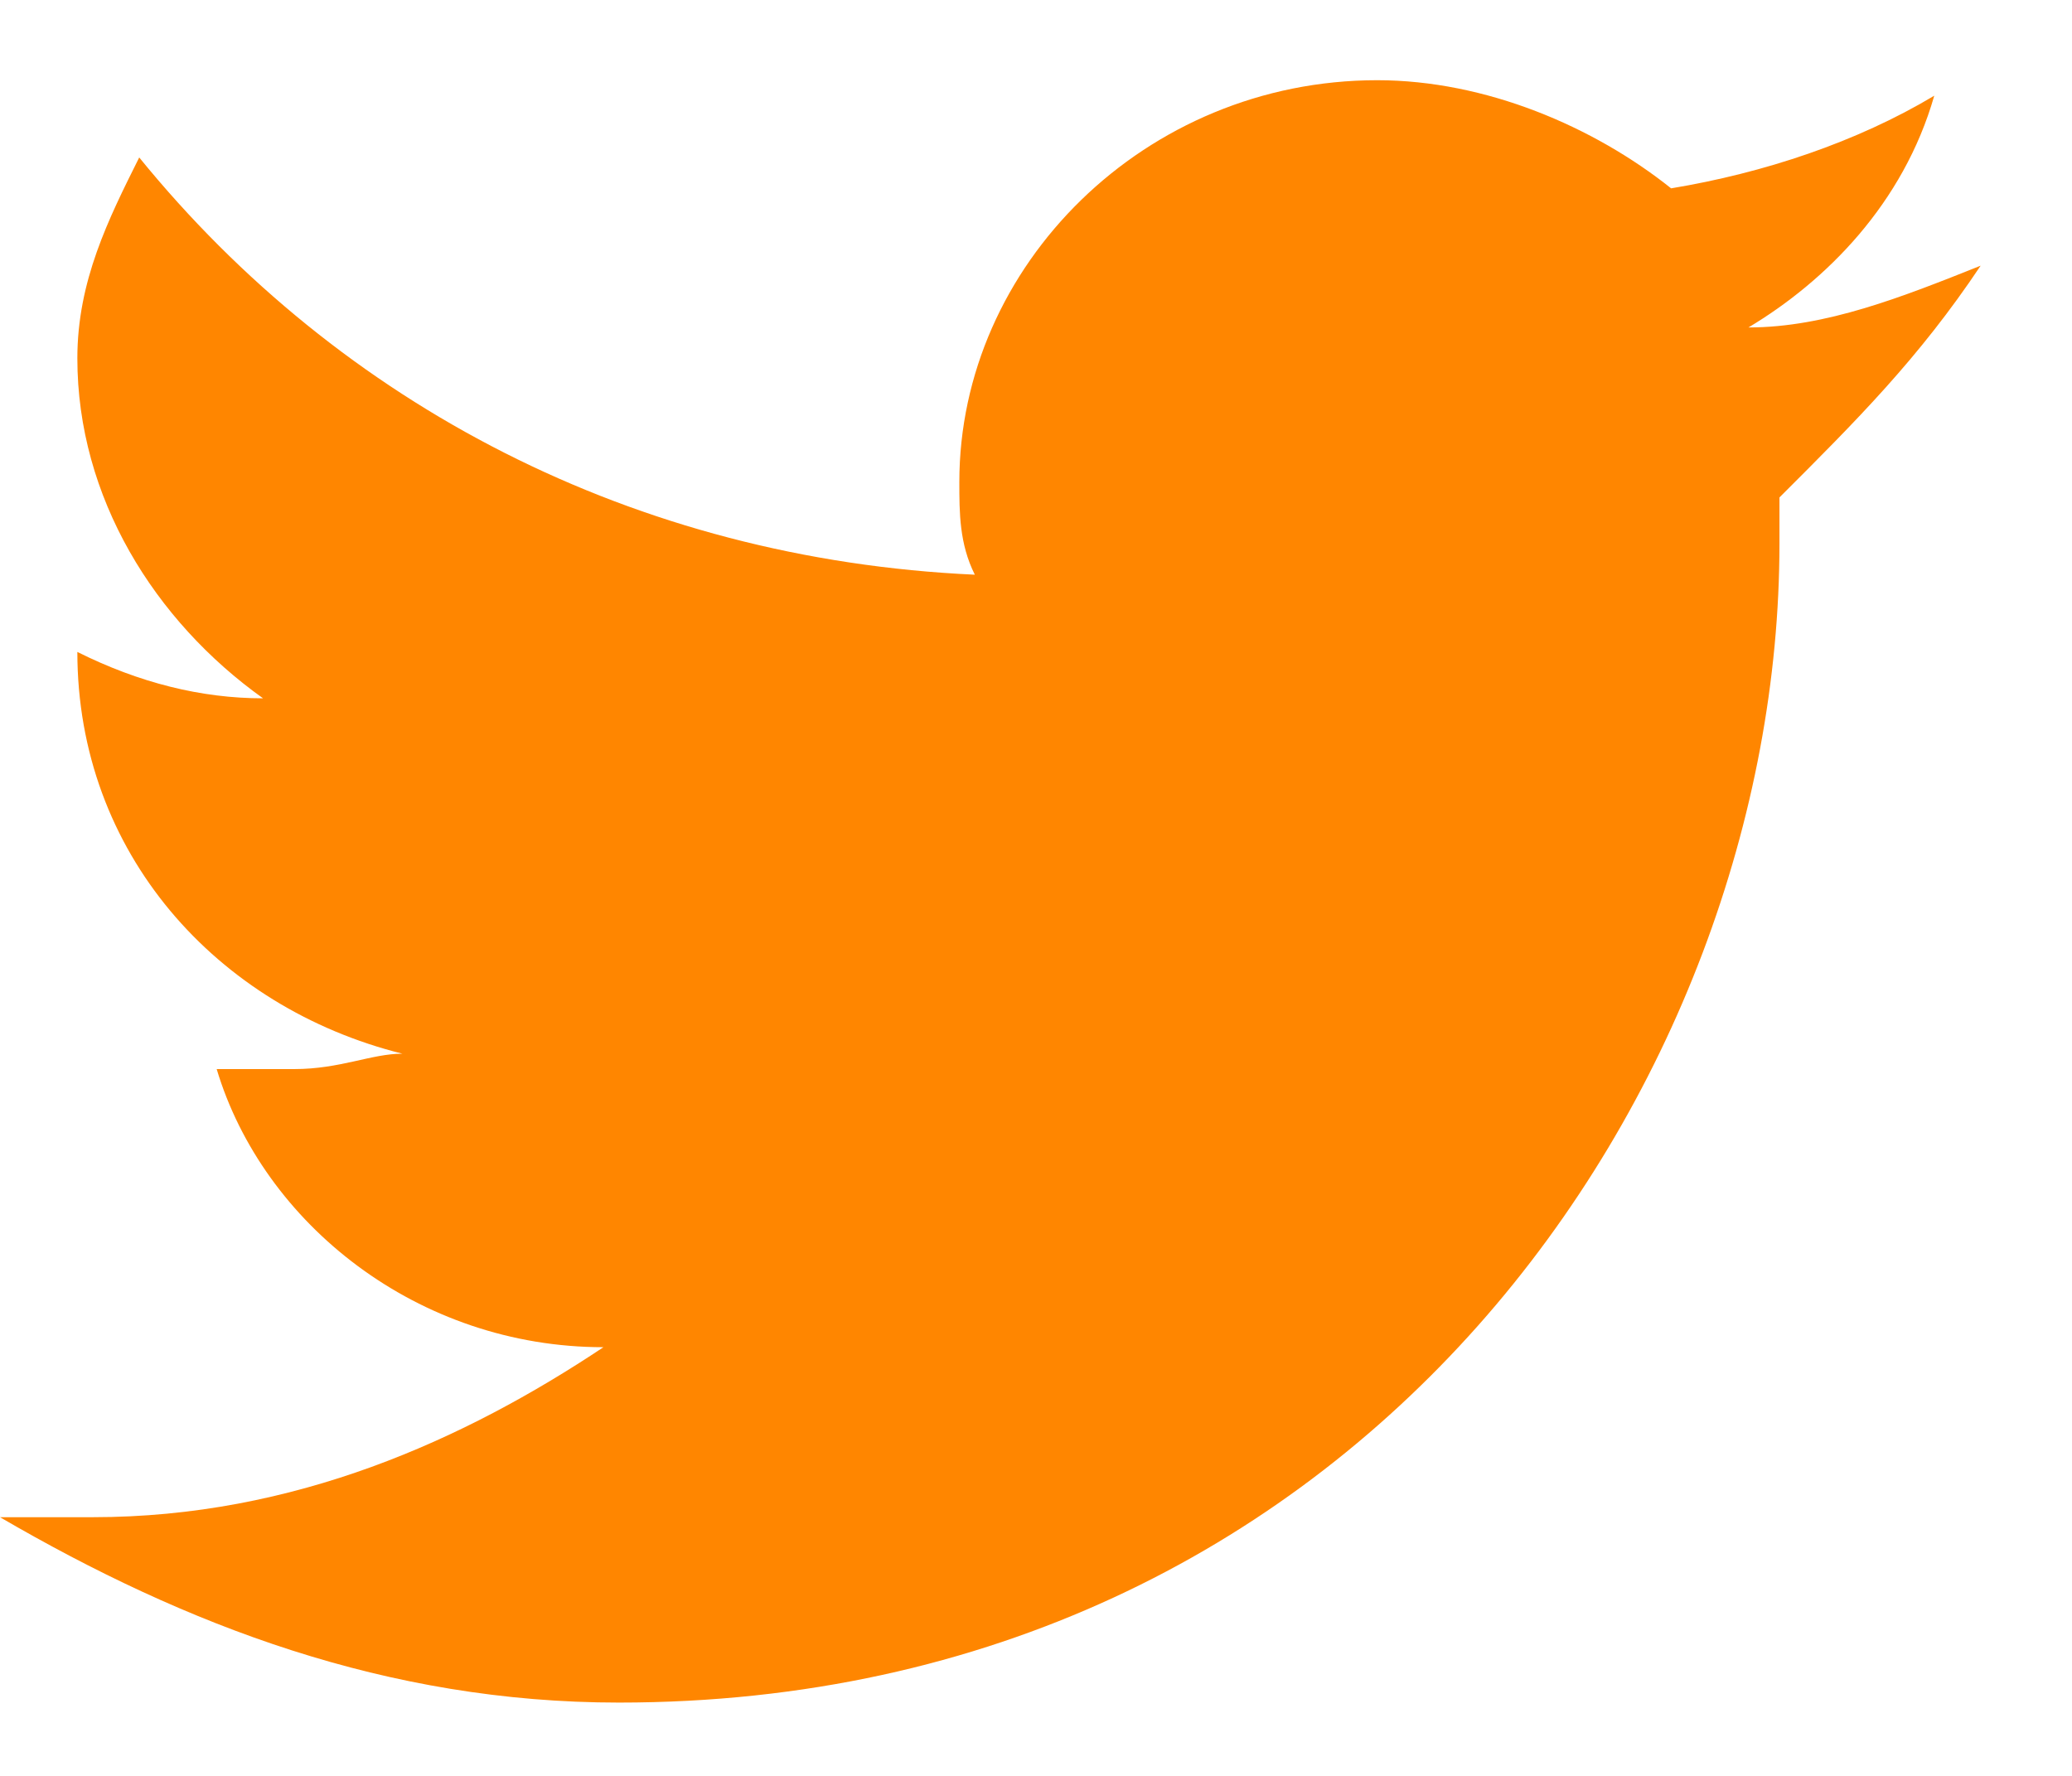 <svg width="21" height="18" viewBox="0 0 21 18" fill="none" xmlns="http://www.w3.org/2000/svg">
<path d="M20.074 2.693C19.29 3.006 18.506 3.319 17.721 3.319C18.506 2.849 19.29 2.066 19.604 0.97C18.819 1.44 17.878 1.753 16.937 1.909C16.153 1.283 15.056 0.813 13.958 0.813C11.605 0.813 9.723 2.693 9.723 4.885C9.723 5.198 9.723 5.511 9.88 5.825C6.43 5.668 3.45 4.102 1.411 1.596C1.098 2.223 0.784 2.849 0.784 3.632C0.784 5.042 1.568 6.295 2.666 7.078C2.039 7.078 1.411 6.921 0.784 6.608C0.784 8.644 2.196 10.21 4.078 10.68C3.764 10.68 3.45 10.836 2.98 10.836C2.666 10.836 2.509 10.836 2.196 10.836C2.666 12.402 4.234 13.655 6.116 13.655C4.705 14.595 2.98 15.378 0.941 15.378C0.627 15.378 0.314 15.378 0 15.378C1.882 16.474 3.921 17.257 6.273 17.257C13.801 17.257 18.035 10.993 18.035 5.511V5.042C18.819 4.259 19.447 3.632 20.074 2.693Z" fill="#FF8600"/>
</svg>
